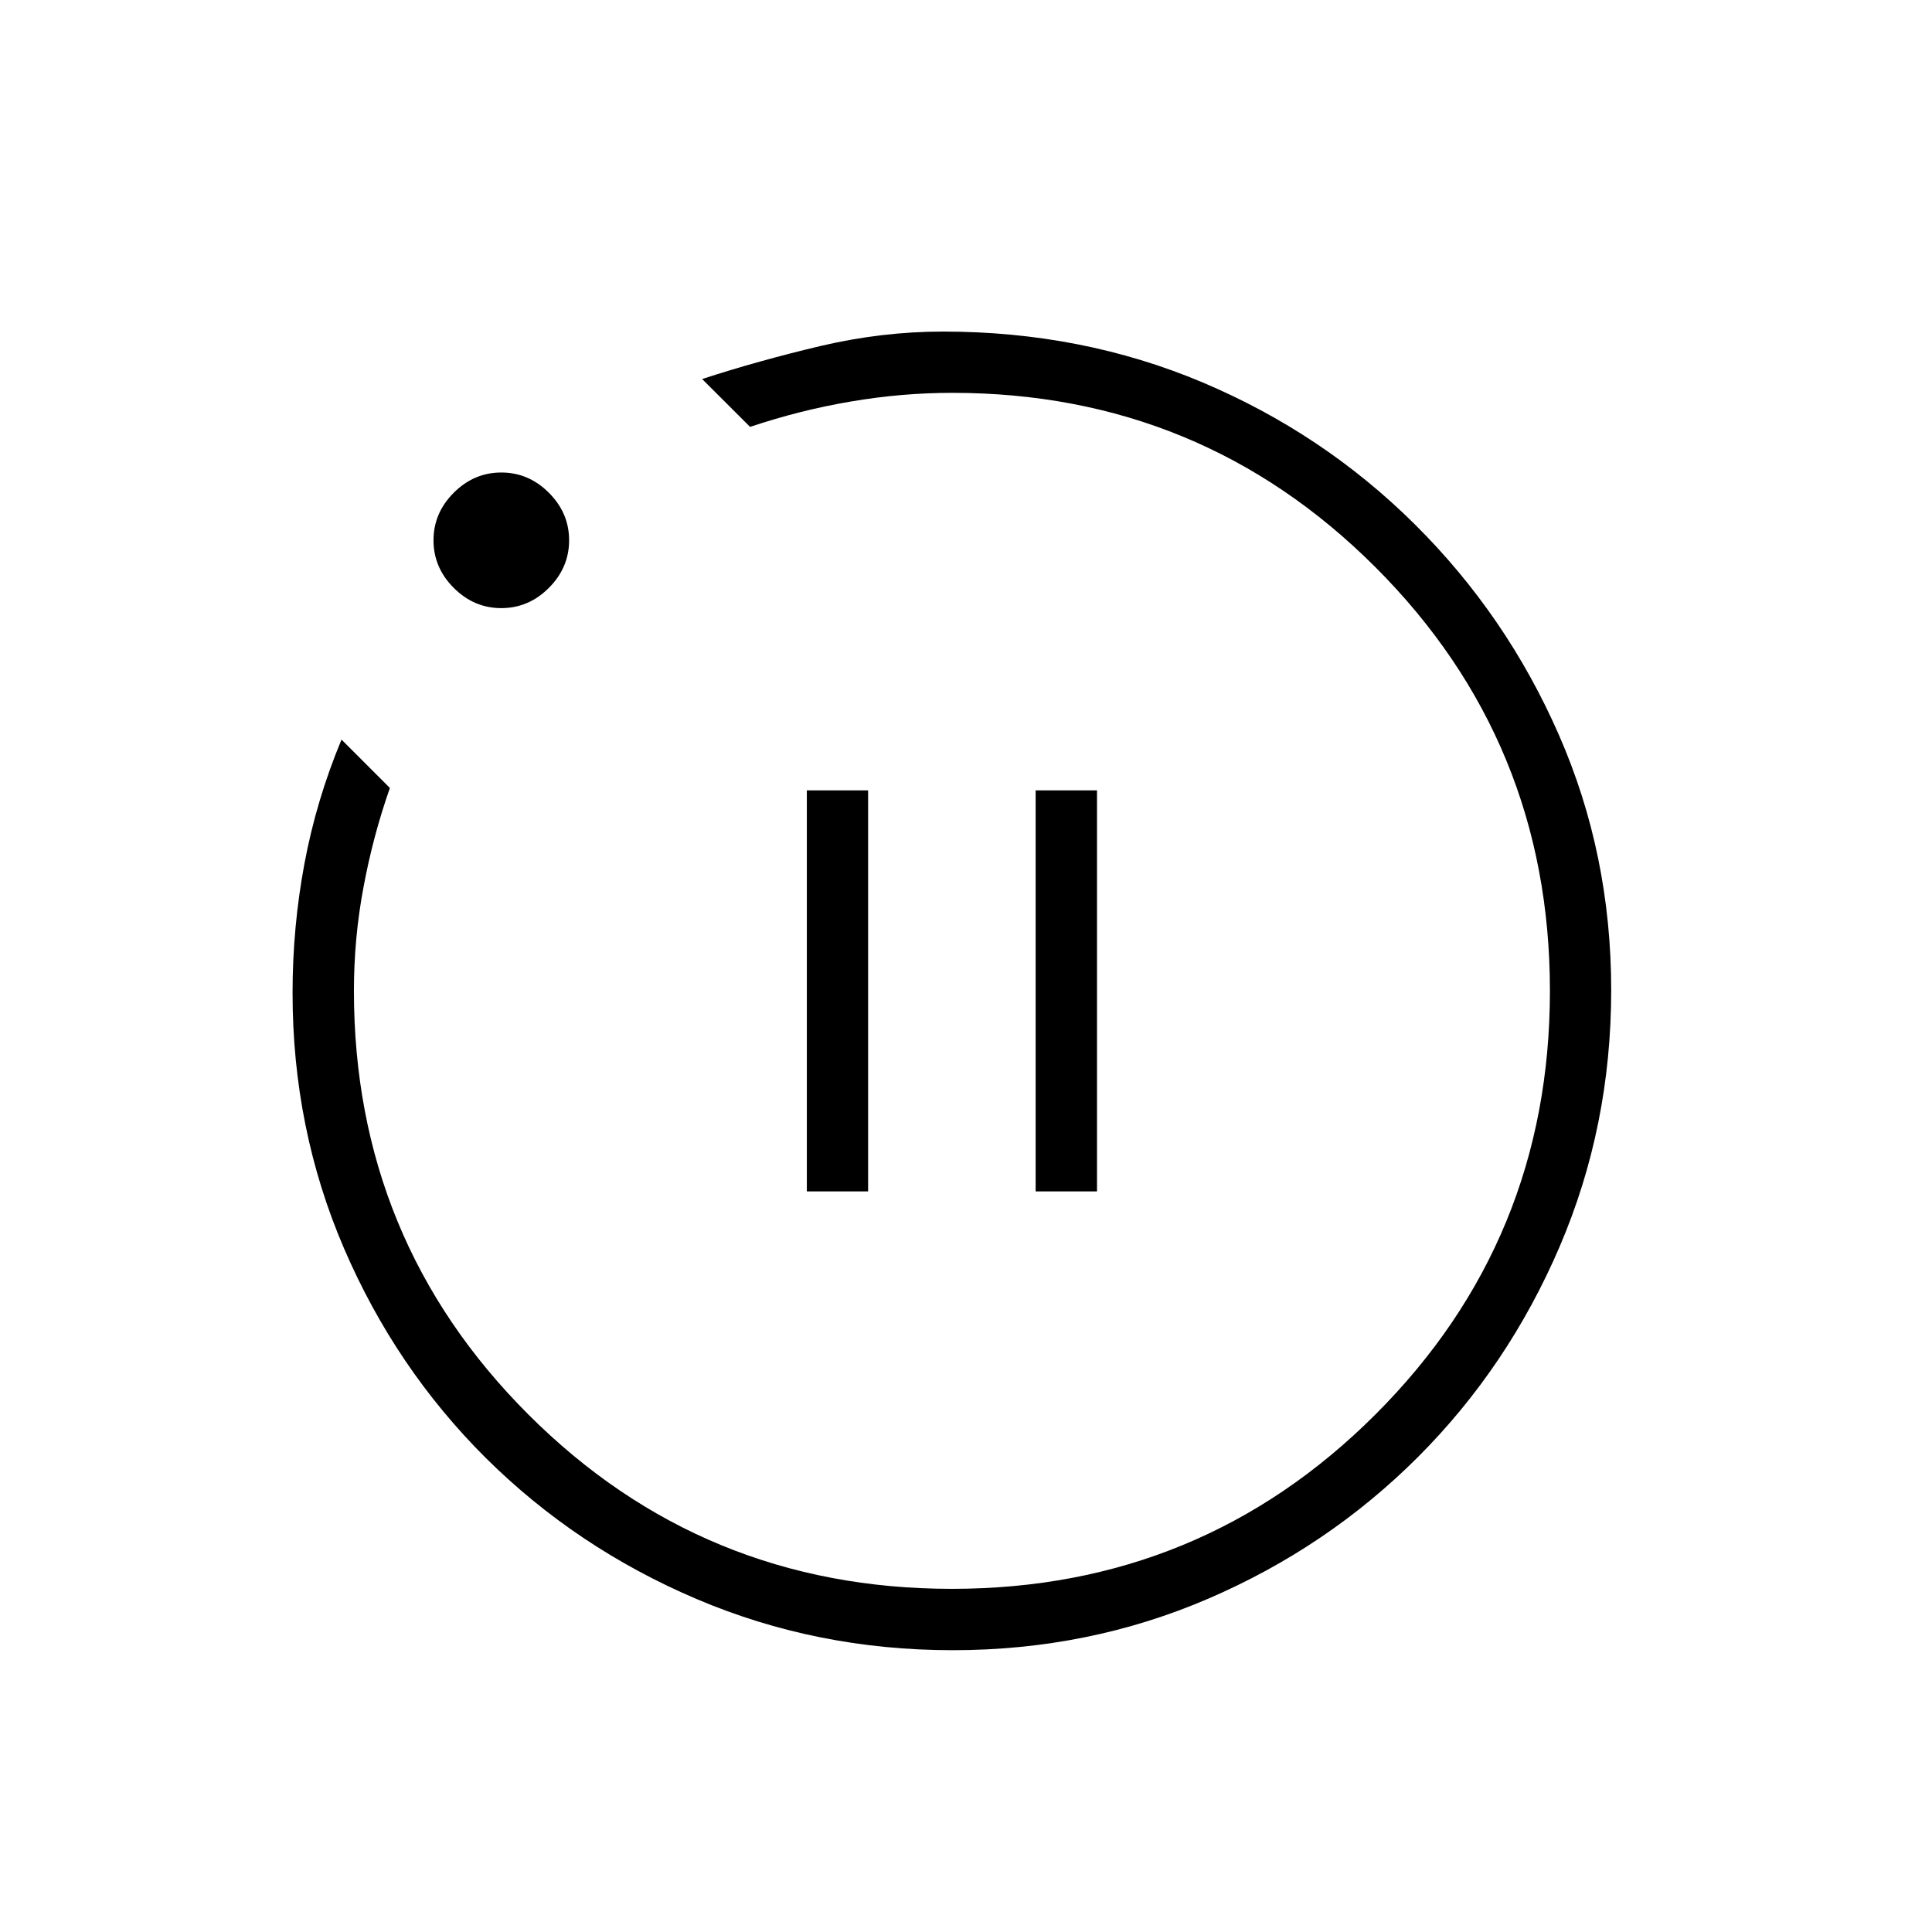<svg width="21" height="21" viewBox="0 0 21 21" fill="none" xmlns="http://www.w3.org/2000/svg">
<mask id="mask0_5800_15312" style="mask-type:alpha" maskUnits="userSpaceOnUse" x="0" y="0" width="21" height="21">
<rect x="0.347" y="0.77" width="20" height="20" fill="currentColor"/>
</mask>
<g mask="url(#mask0_5800_15312)">
<path d="M8.77 12.95H9.436V8.591H8.77V12.95ZM11.257 12.95H11.924V8.591H11.257V12.95ZM10.355 17.937C9.37 17.937 8.441 17.751 7.57 17.38C6.699 17.009 5.936 16.498 5.281 15.848C4.627 15.197 4.113 14.438 3.74 13.571C3.367 12.705 3.18 11.779 3.18 10.793C3.18 10.317 3.223 9.848 3.309 9.388C3.395 8.928 3.529 8.479 3.712 8.039L4.238 8.565C4.116 8.912 4.02 9.272 3.951 9.644C3.881 10.015 3.847 10.391 3.847 10.77C3.847 12.576 4.479 14.111 5.742 15.374C7.006 16.638 8.541 17.27 10.347 17.27C12.152 17.27 13.687 16.638 14.951 15.374C16.215 14.111 16.847 12.576 16.847 10.77C16.847 8.965 16.215 7.43 14.951 6.166C13.687 4.902 12.153 4.27 10.35 4.27C9.987 4.27 9.62 4.301 9.251 4.364C8.881 4.426 8.515 4.519 8.153 4.64L7.632 4.12C8.042 3.986 8.471 3.867 8.918 3.761C9.365 3.656 9.809 3.604 10.25 3.604C11.257 3.604 12.197 3.788 13.07 4.156C13.944 4.525 14.713 5.039 15.378 5.699C16.043 6.359 16.565 7.121 16.944 7.987C17.324 8.853 17.513 9.778 17.513 10.763C17.513 11.748 17.327 12.675 16.954 13.547C16.581 14.418 16.068 15.181 15.414 15.836C14.76 16.49 14 17.004 13.133 17.377C12.267 17.75 11.341 17.937 10.355 17.937ZM5.449 6.61C5.251 6.61 5.079 6.537 4.932 6.39C4.785 6.243 4.712 6.07 4.712 5.873C4.712 5.675 4.785 5.503 4.932 5.356C5.079 5.209 5.251 5.136 5.449 5.136C5.647 5.136 5.819 5.209 5.966 5.356C6.113 5.503 6.186 5.675 6.186 5.873C6.186 6.07 6.113 6.243 5.966 6.39C5.819 6.537 5.647 6.61 5.449 6.61Z" fill="currentColor"/>
</g>
</svg>
